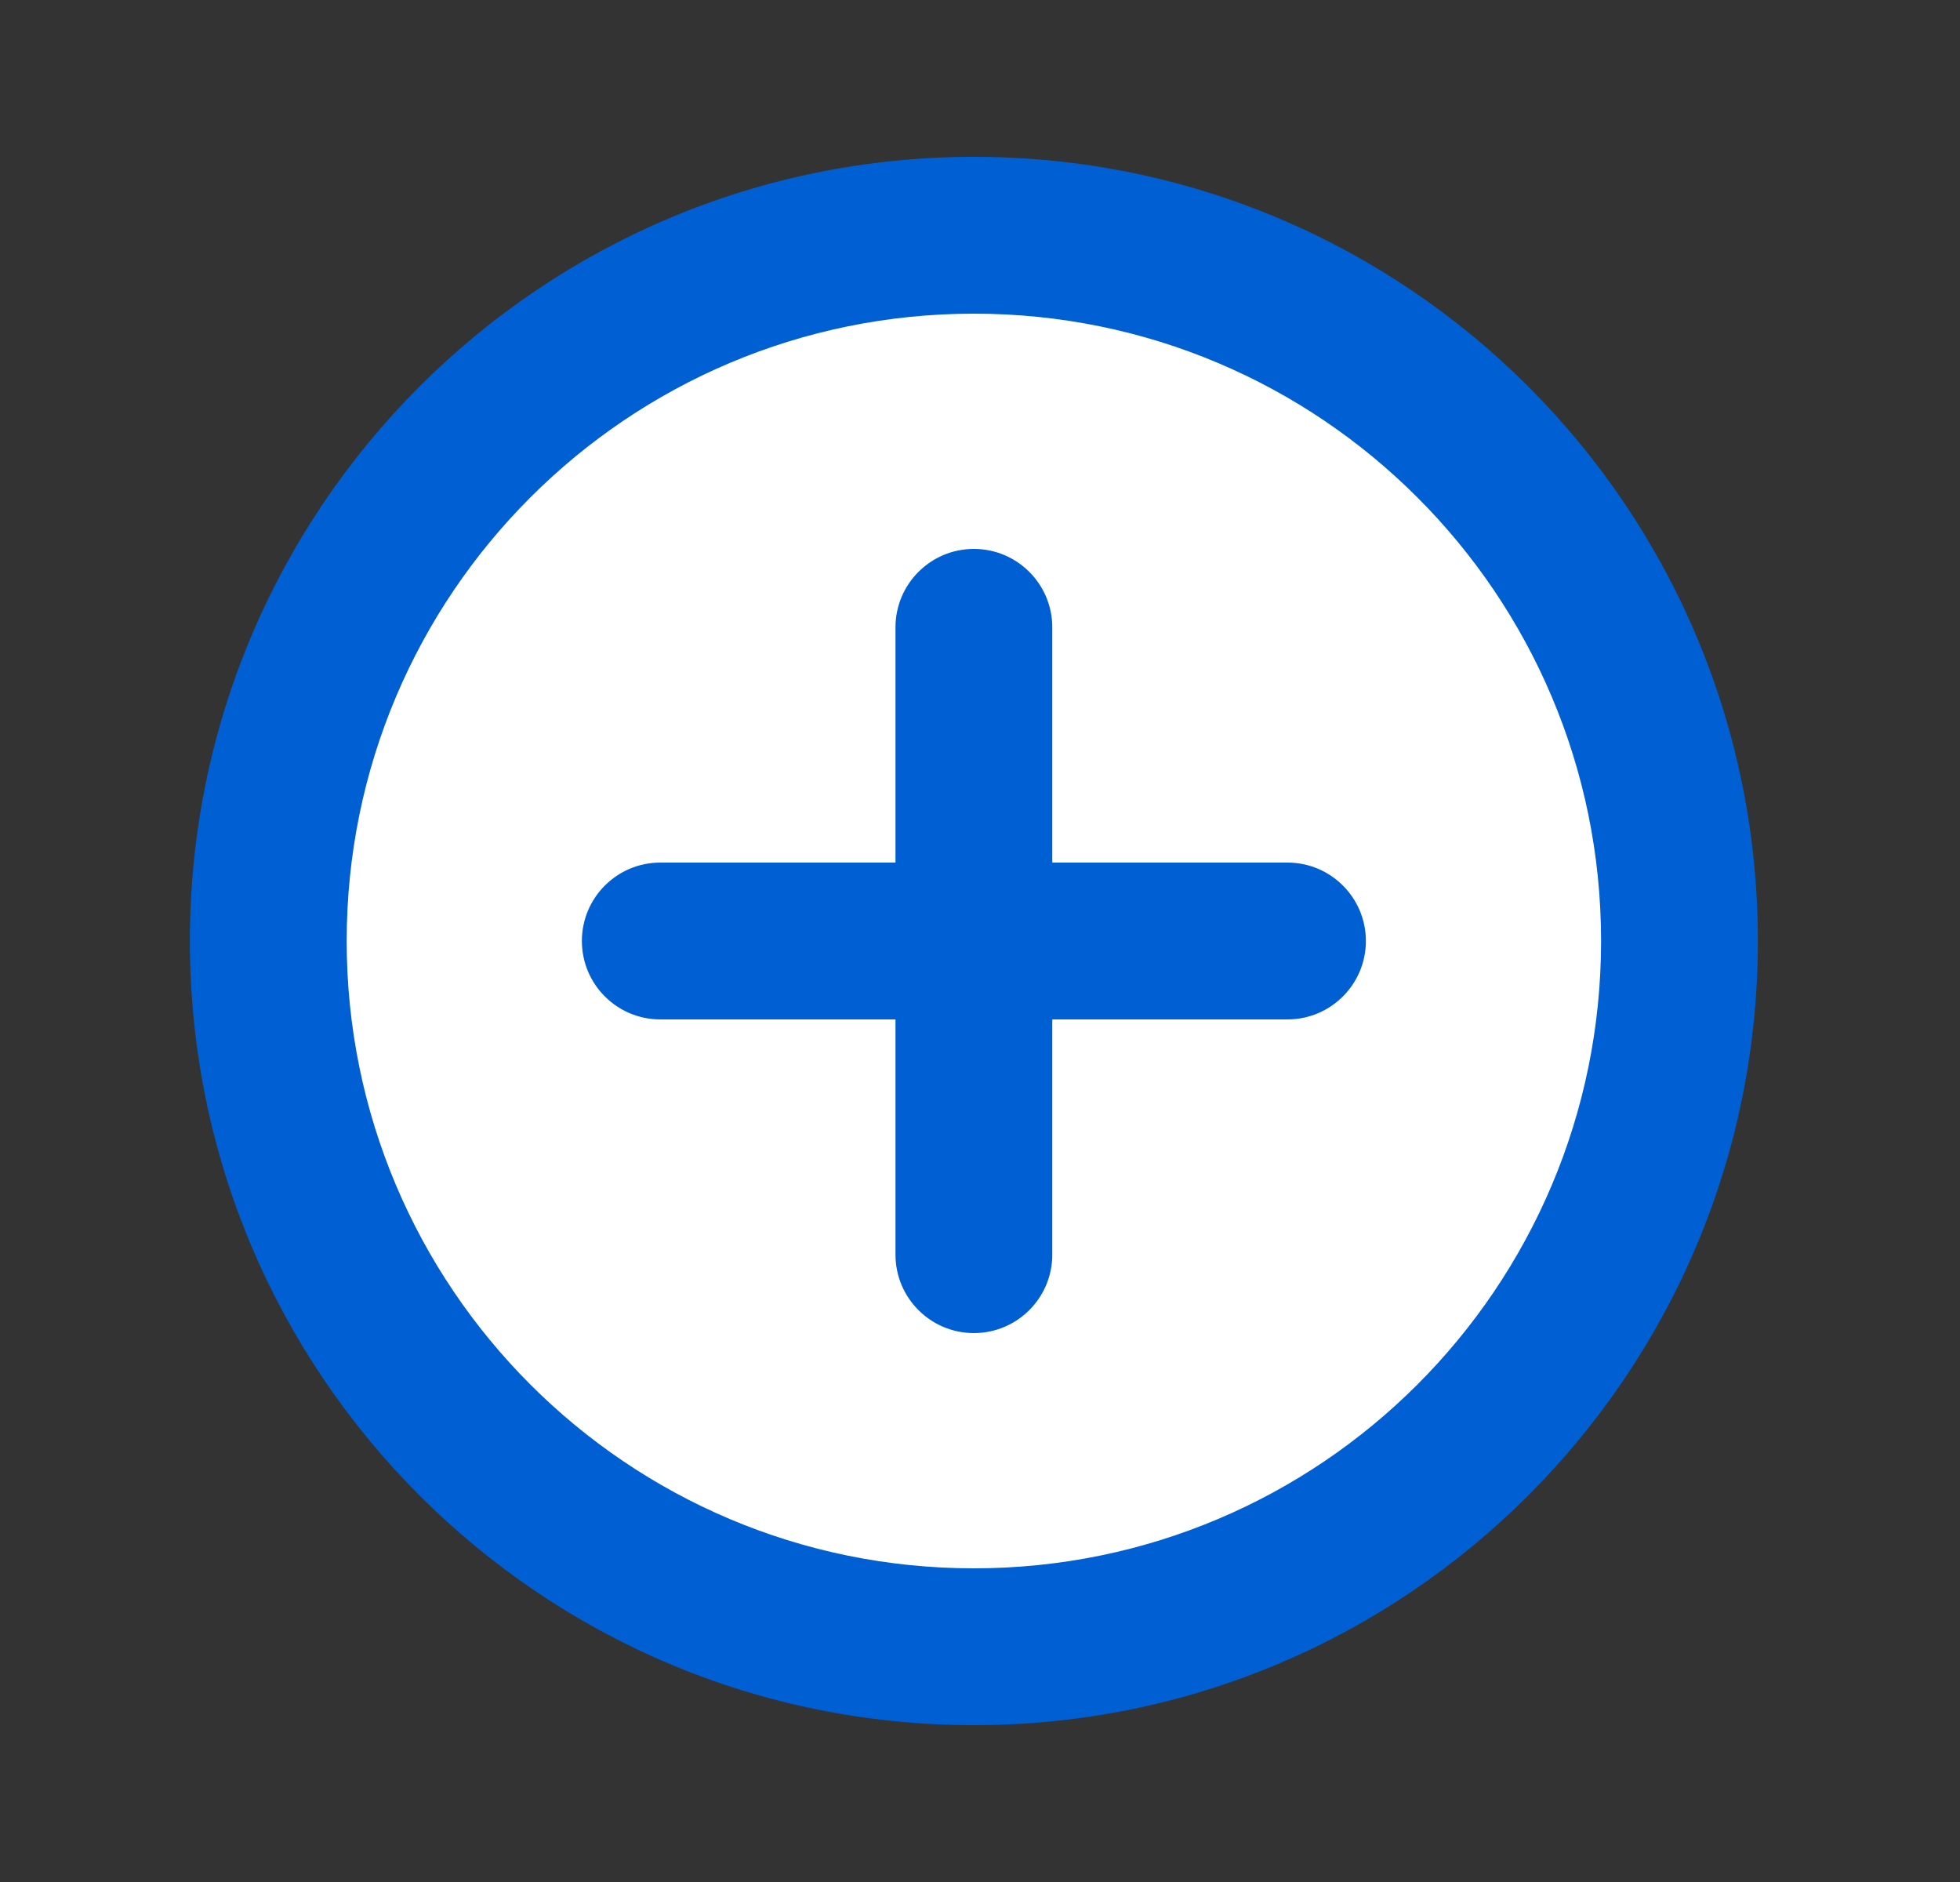 <svg width="25" height="24" viewBox="0 0 25 24" fill="none" xmlns="http://www.w3.org/2000/svg">
<rect x="0" y="0" width="25" height="24" fill="#333333" stroke="none"/>
<path d="M3.422 12C3.422 16.971 7.451 21 12.422 21C17.392 21 21.422 16.971 21.422 12C21.422 7.029 17.392 3 12.422 3C7.451 3 3.422 7.029 3.422 12Z" fill="white"/>
<path fill-rule="evenodd" clip-rule="evenodd" d="M12.422 4C8.004 4 4.422 7.582 4.422 12C4.422 16.418 8.004 20 12.422 20C16.84 20 20.422 16.418 20.422 12C20.422 7.582 16.84 4 12.422 4ZM2.422 12C2.422 6.477 6.899 2 12.422 2C17.945 2 22.422 6.477 22.422 12C22.422 17.523 17.945 22 12.422 22C6.899 22 2.422 17.523 2.422 12ZM12.422 7C12.974 7 13.422 7.448 13.422 8V11H16.422C16.974 11 17.422 11.448 17.422 12C17.422 12.552 16.974 13 16.422 13H13.422V16C13.422 16.552 12.974 17 12.422 17C11.87 17 11.422 16.552 11.422 16V13H8.422C7.87 13 7.422 12.552 7.422 12C7.422 11.448 7.87 11 8.422 11H11.422V8C11.422 7.448 11.87 7 12.422 7Z" fill="#005FD2"/>
</svg>
